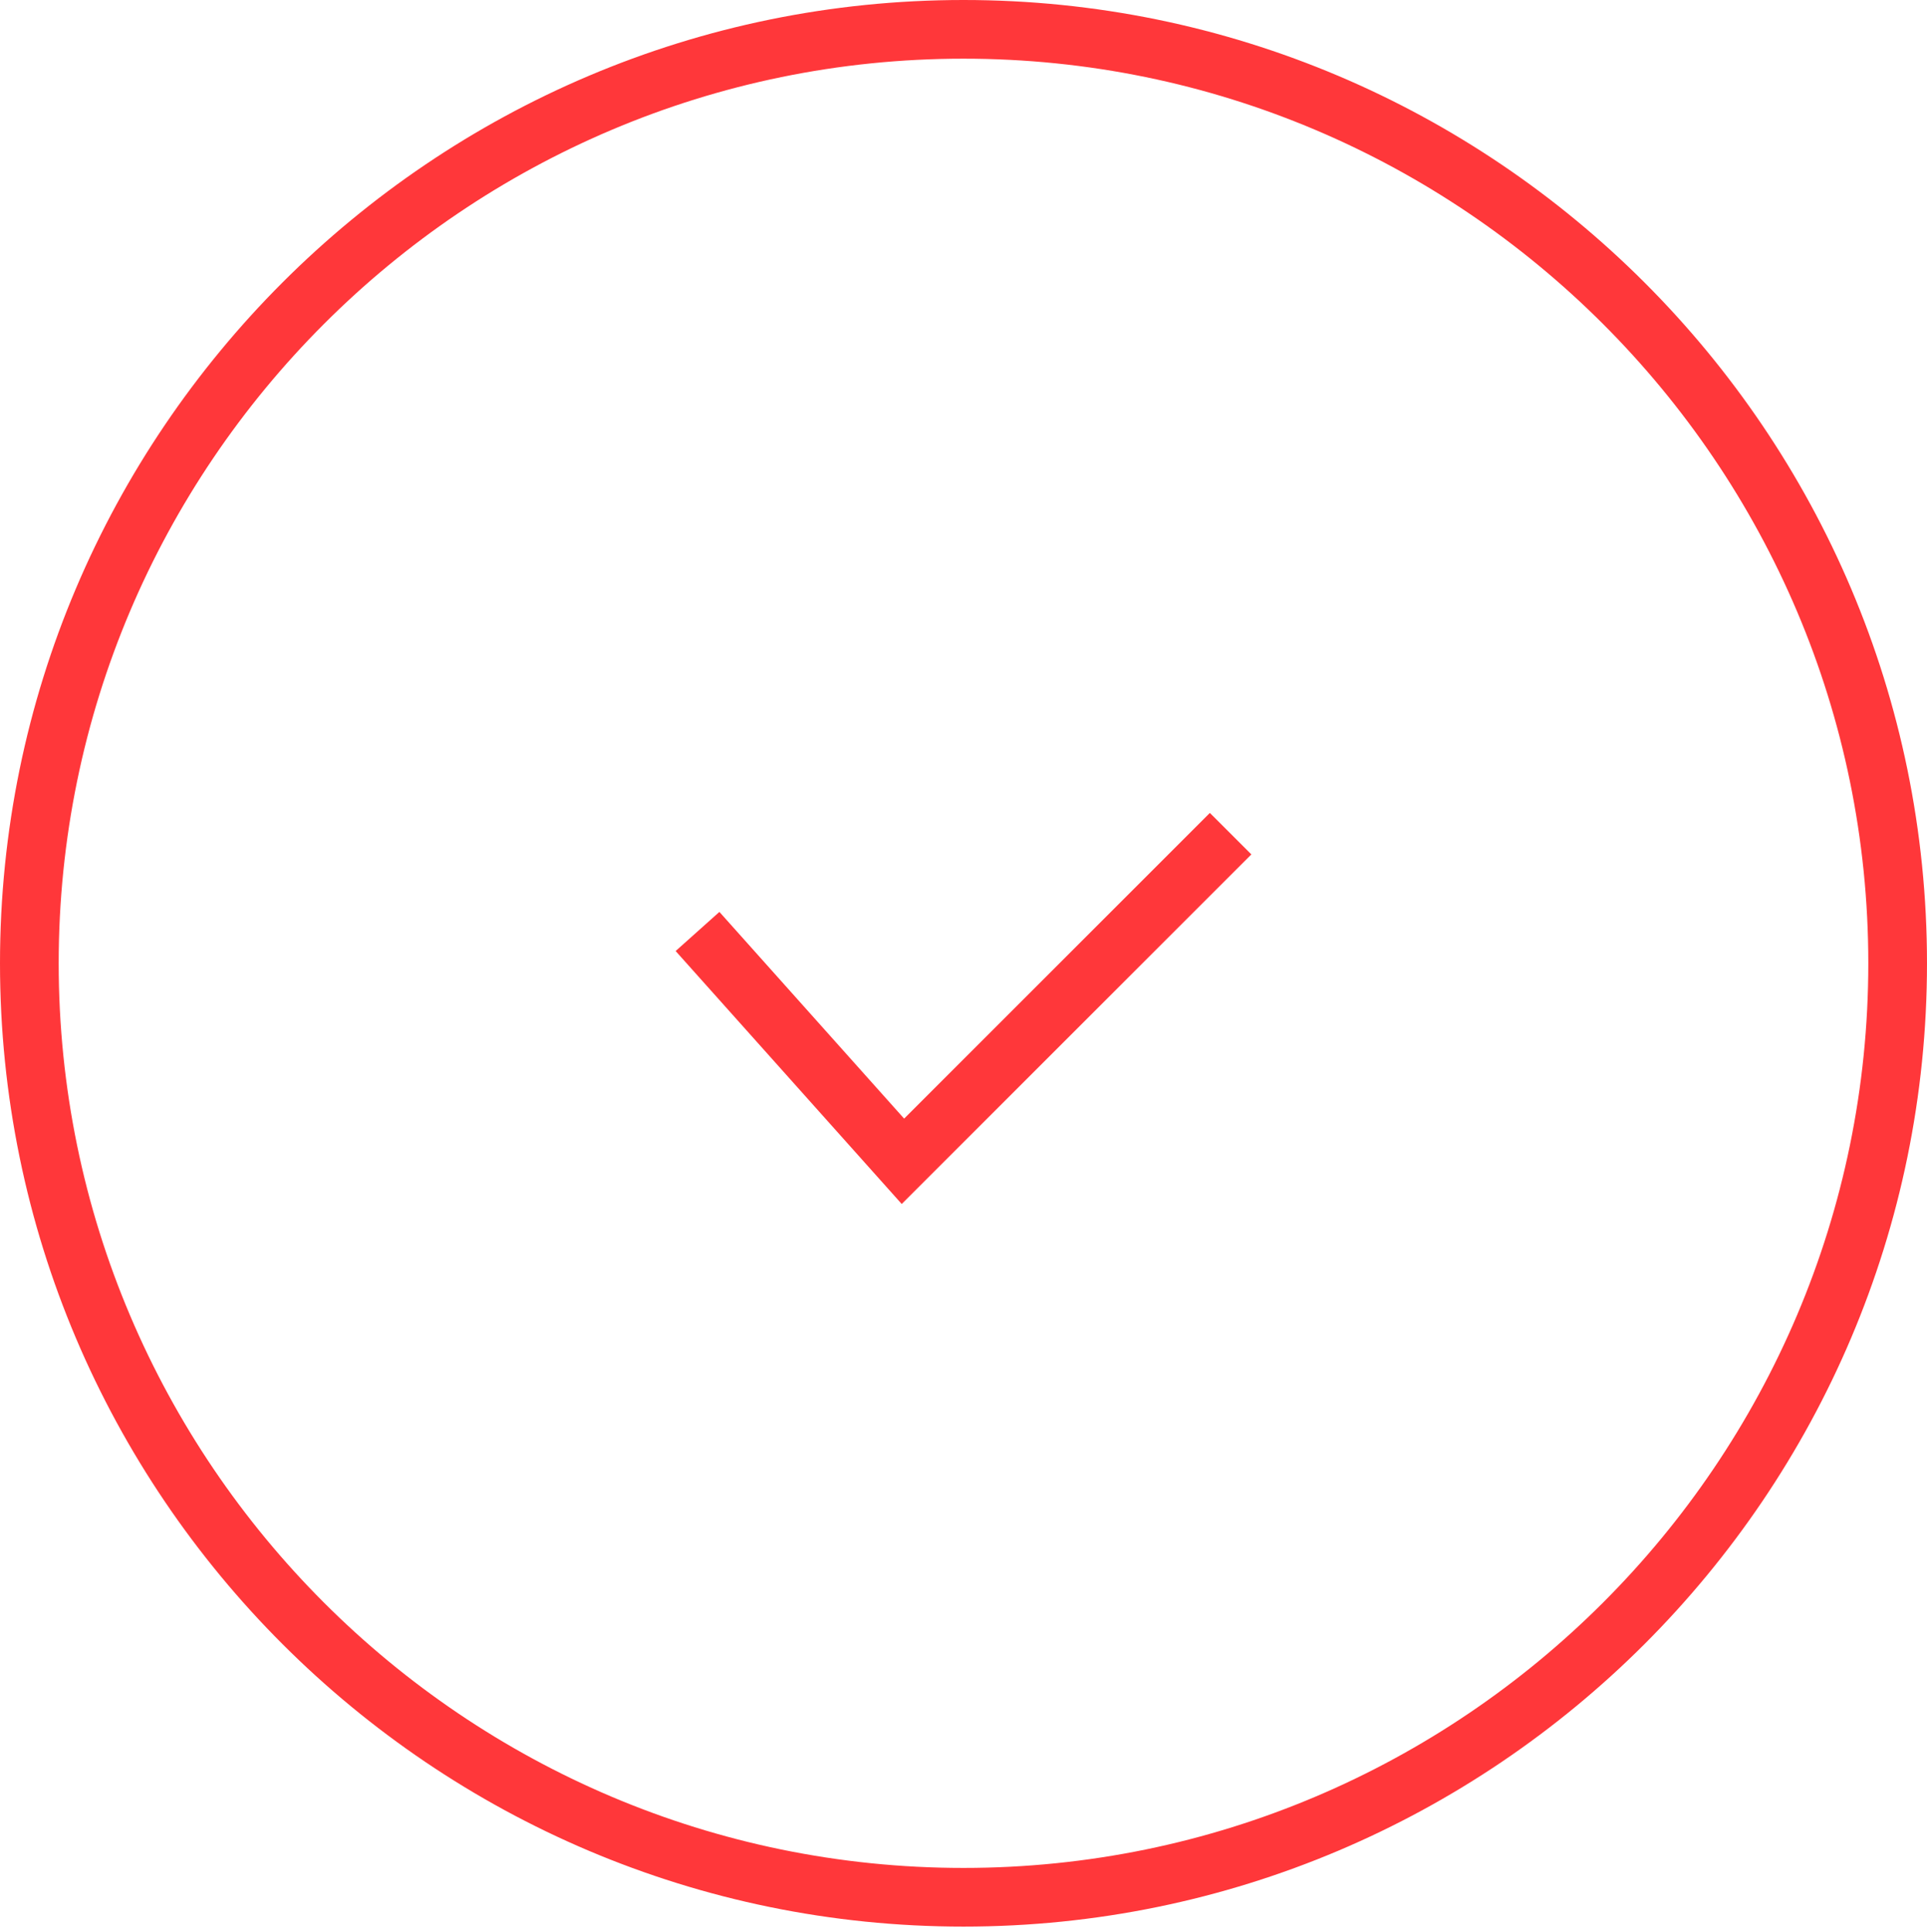 <?xml version="1.0" encoding="utf-8"?>
<!-- Generator: Adobe Illustrator 16.0.0, SVG Export Plug-In . SVG Version: 6.00 Build 0)  -->
<!DOCTYPE svg PUBLIC "-//W3C//DTD SVG 1.1//EN" "http://www.w3.org/Graphics/SVG/1.1/DTD/svg11.dtd">
<svg version="1.1" id="Layer_1" xmlns="http://www.w3.org/2000/svg" xmlns:xlink="http://www.w3.org/1999/xlink" x="0px" y="0px"
	 width="359.995px" height="361.065px" viewBox="0 0 359.995 361.065" enable-background="new 0 0 359.995 361.065"
	 xml:space="preserve">
<g>
	<path fill="#FF373A" d="M179.997,359.993C80.747,359.993,0,279.246,0,179.997S80.747,0,179.997,0s179.997,80.748,179.997,179.997
		S279.247,359.993,179.997,359.993z M179.997,10.964c-93.205,0-169.033,75.828-169.033,169.033s75.828,169.034,169.033,169.034
		S349.03,273.202,349.03,179.997S273.202,10.964,179.997,10.964z"/>
	<polygon fill="#FF373A" points="168.458,224.972 126.221,177.705 134.396,170.394 168.907,209.02 226.021,151.901 233.774,159.652 
			"/>
</g>
</svg>
